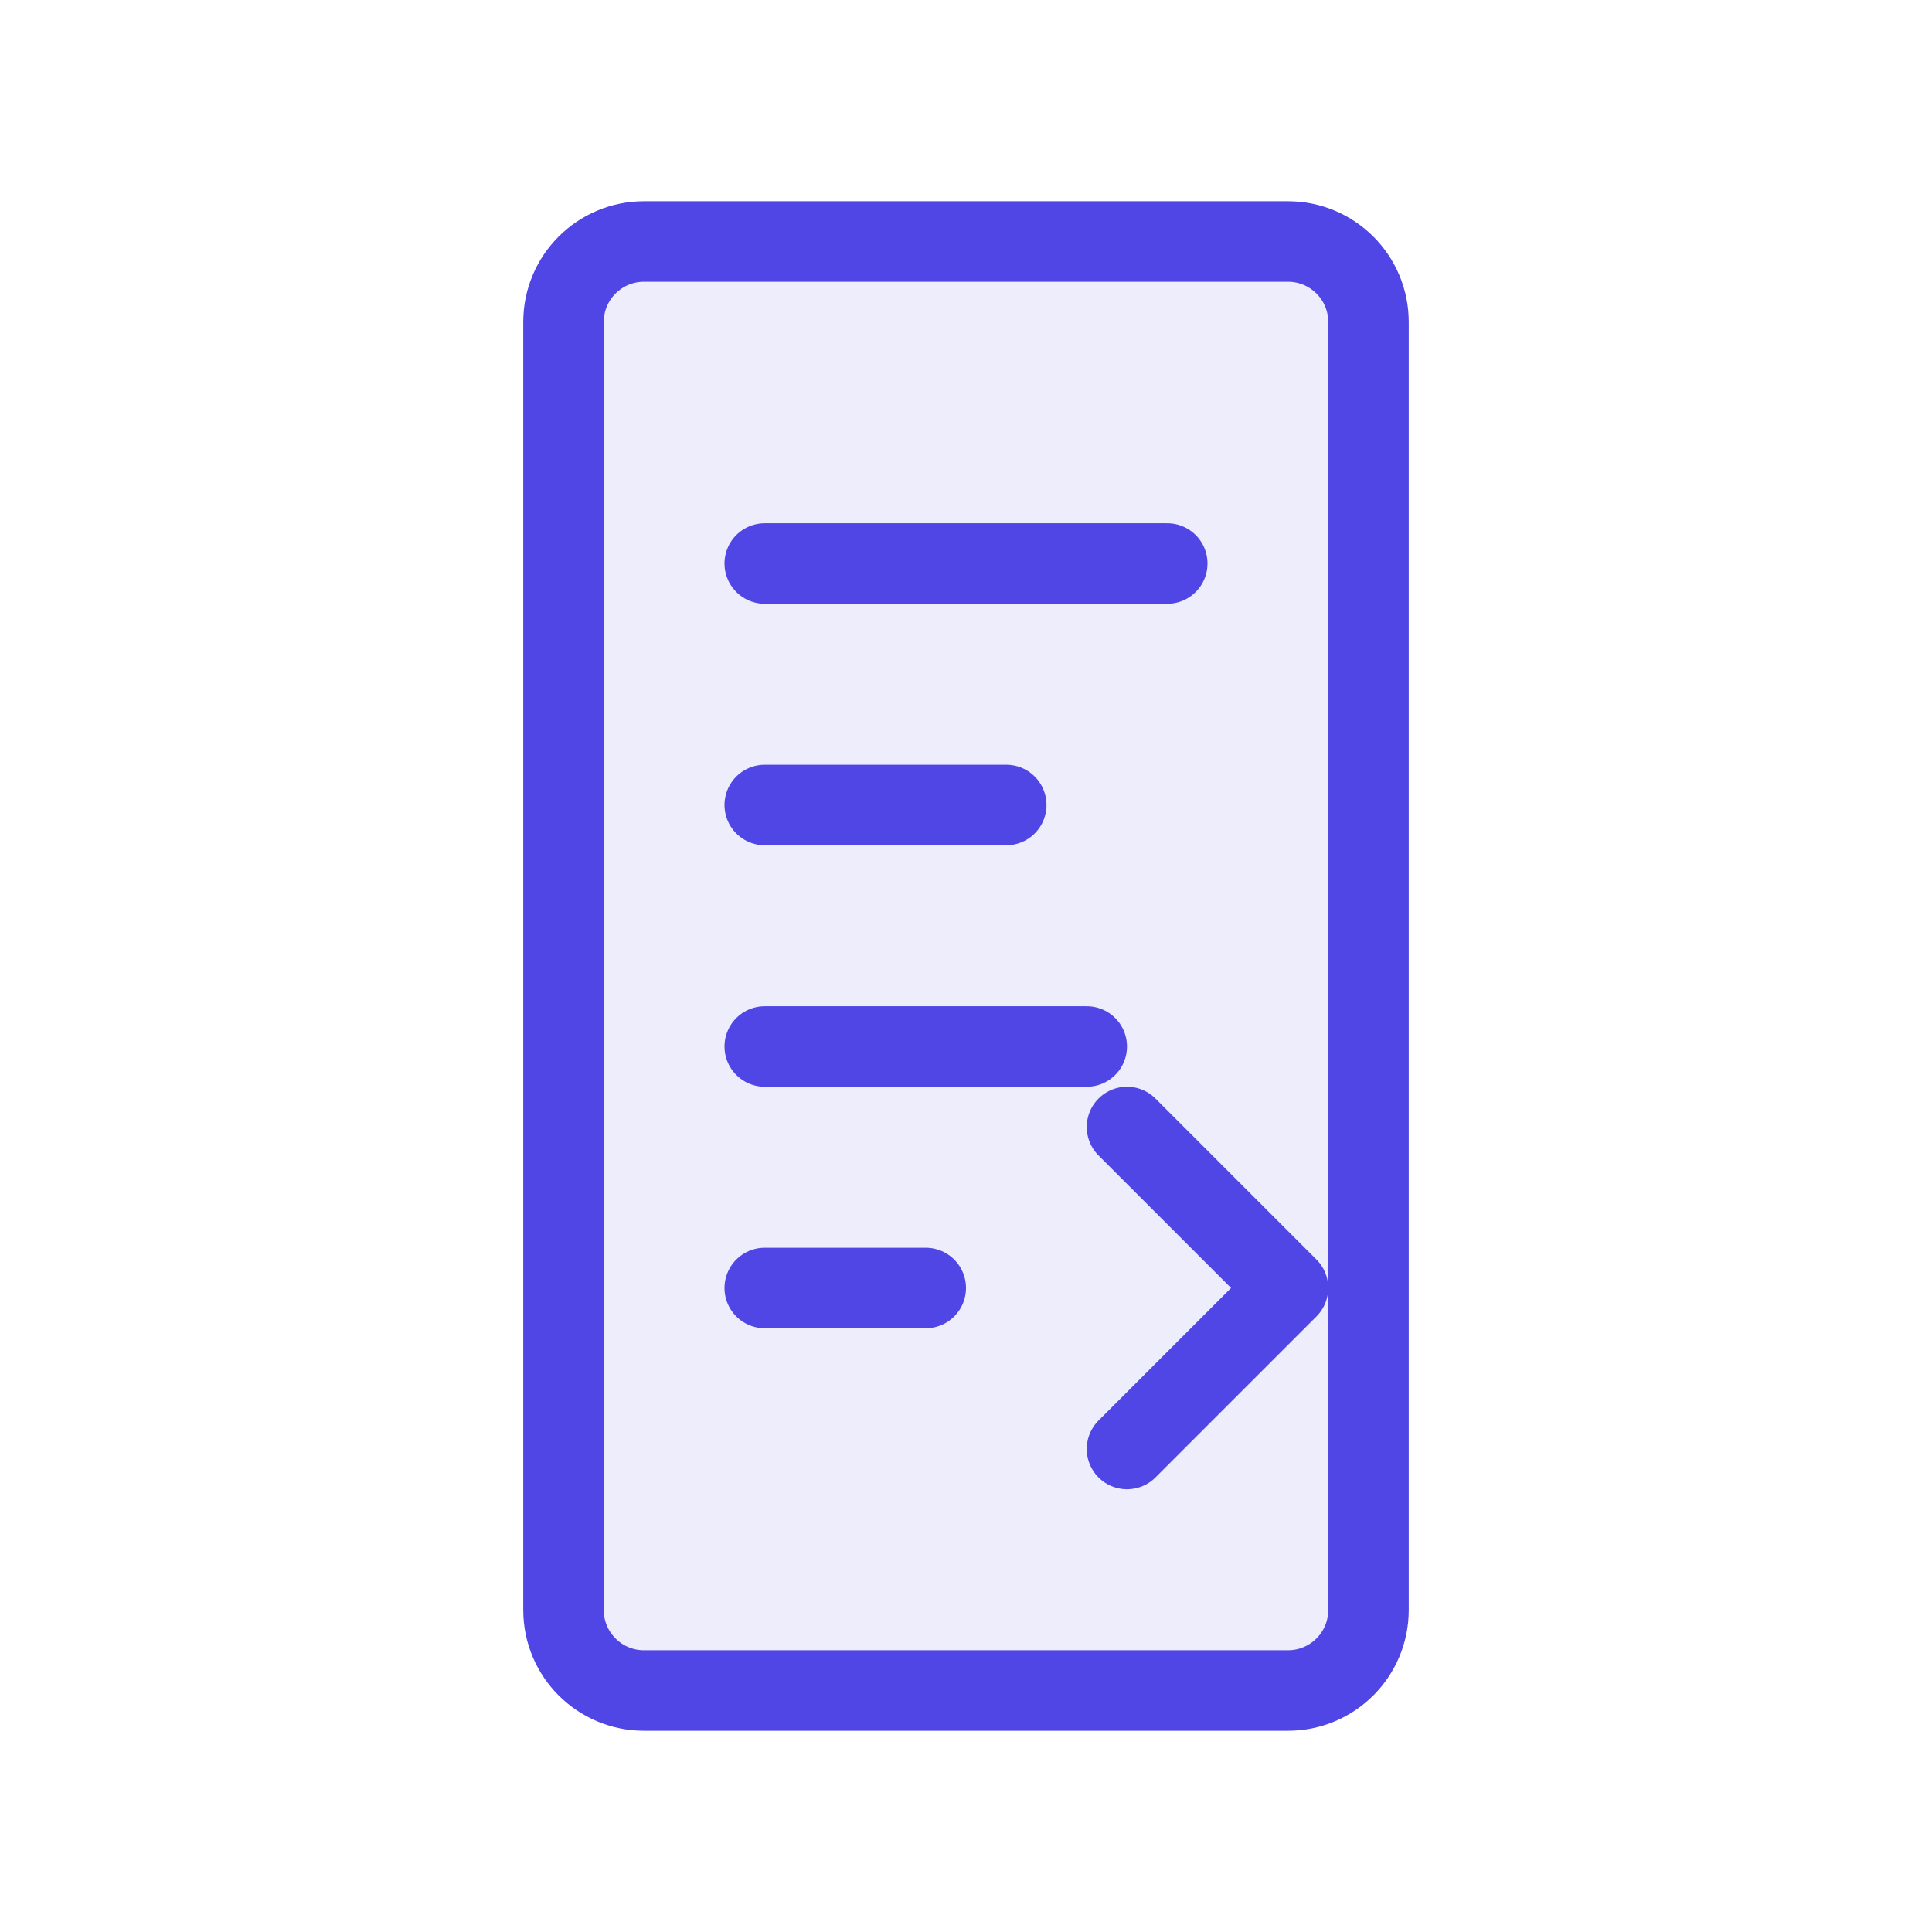 <?xml version="1.0" encoding="UTF-8"?>
<svg width="48" height="48" viewBox="0 0 48 48" fill="none" xmlns="http://www.w3.org/2000/svg">
    <path d="M32 6H16C14.895 6 14 6.895 14 8V40C14 41.105 14.895 42 16 42H32C33.105 42 34 41.105 34 40V8C34 6.895 33.105 6 32 6Z" fill="#4F46E5" fill-opacity="0.1" stroke="#4F46E5" stroke-width="2"/>
    <path d="M19 14H29" stroke="#4F46E5" stroke-width="2" stroke-linecap="round"/>
    <path d="M19 20H25" stroke="#4F46E5" stroke-width="2" stroke-linecap="round"/>
    <path d="M19 26H27" stroke="#4F46E5" stroke-width="2" stroke-linecap="round"/>
    <path d="M19 32H23" stroke="#4F46E5" stroke-width="2" stroke-linecap="round"/>
    <path d="M28 36L32 32L28 28" stroke="#4F46E5" stroke-width="2" stroke-linecap="round" stroke-linejoin="round"/>
</svg>
